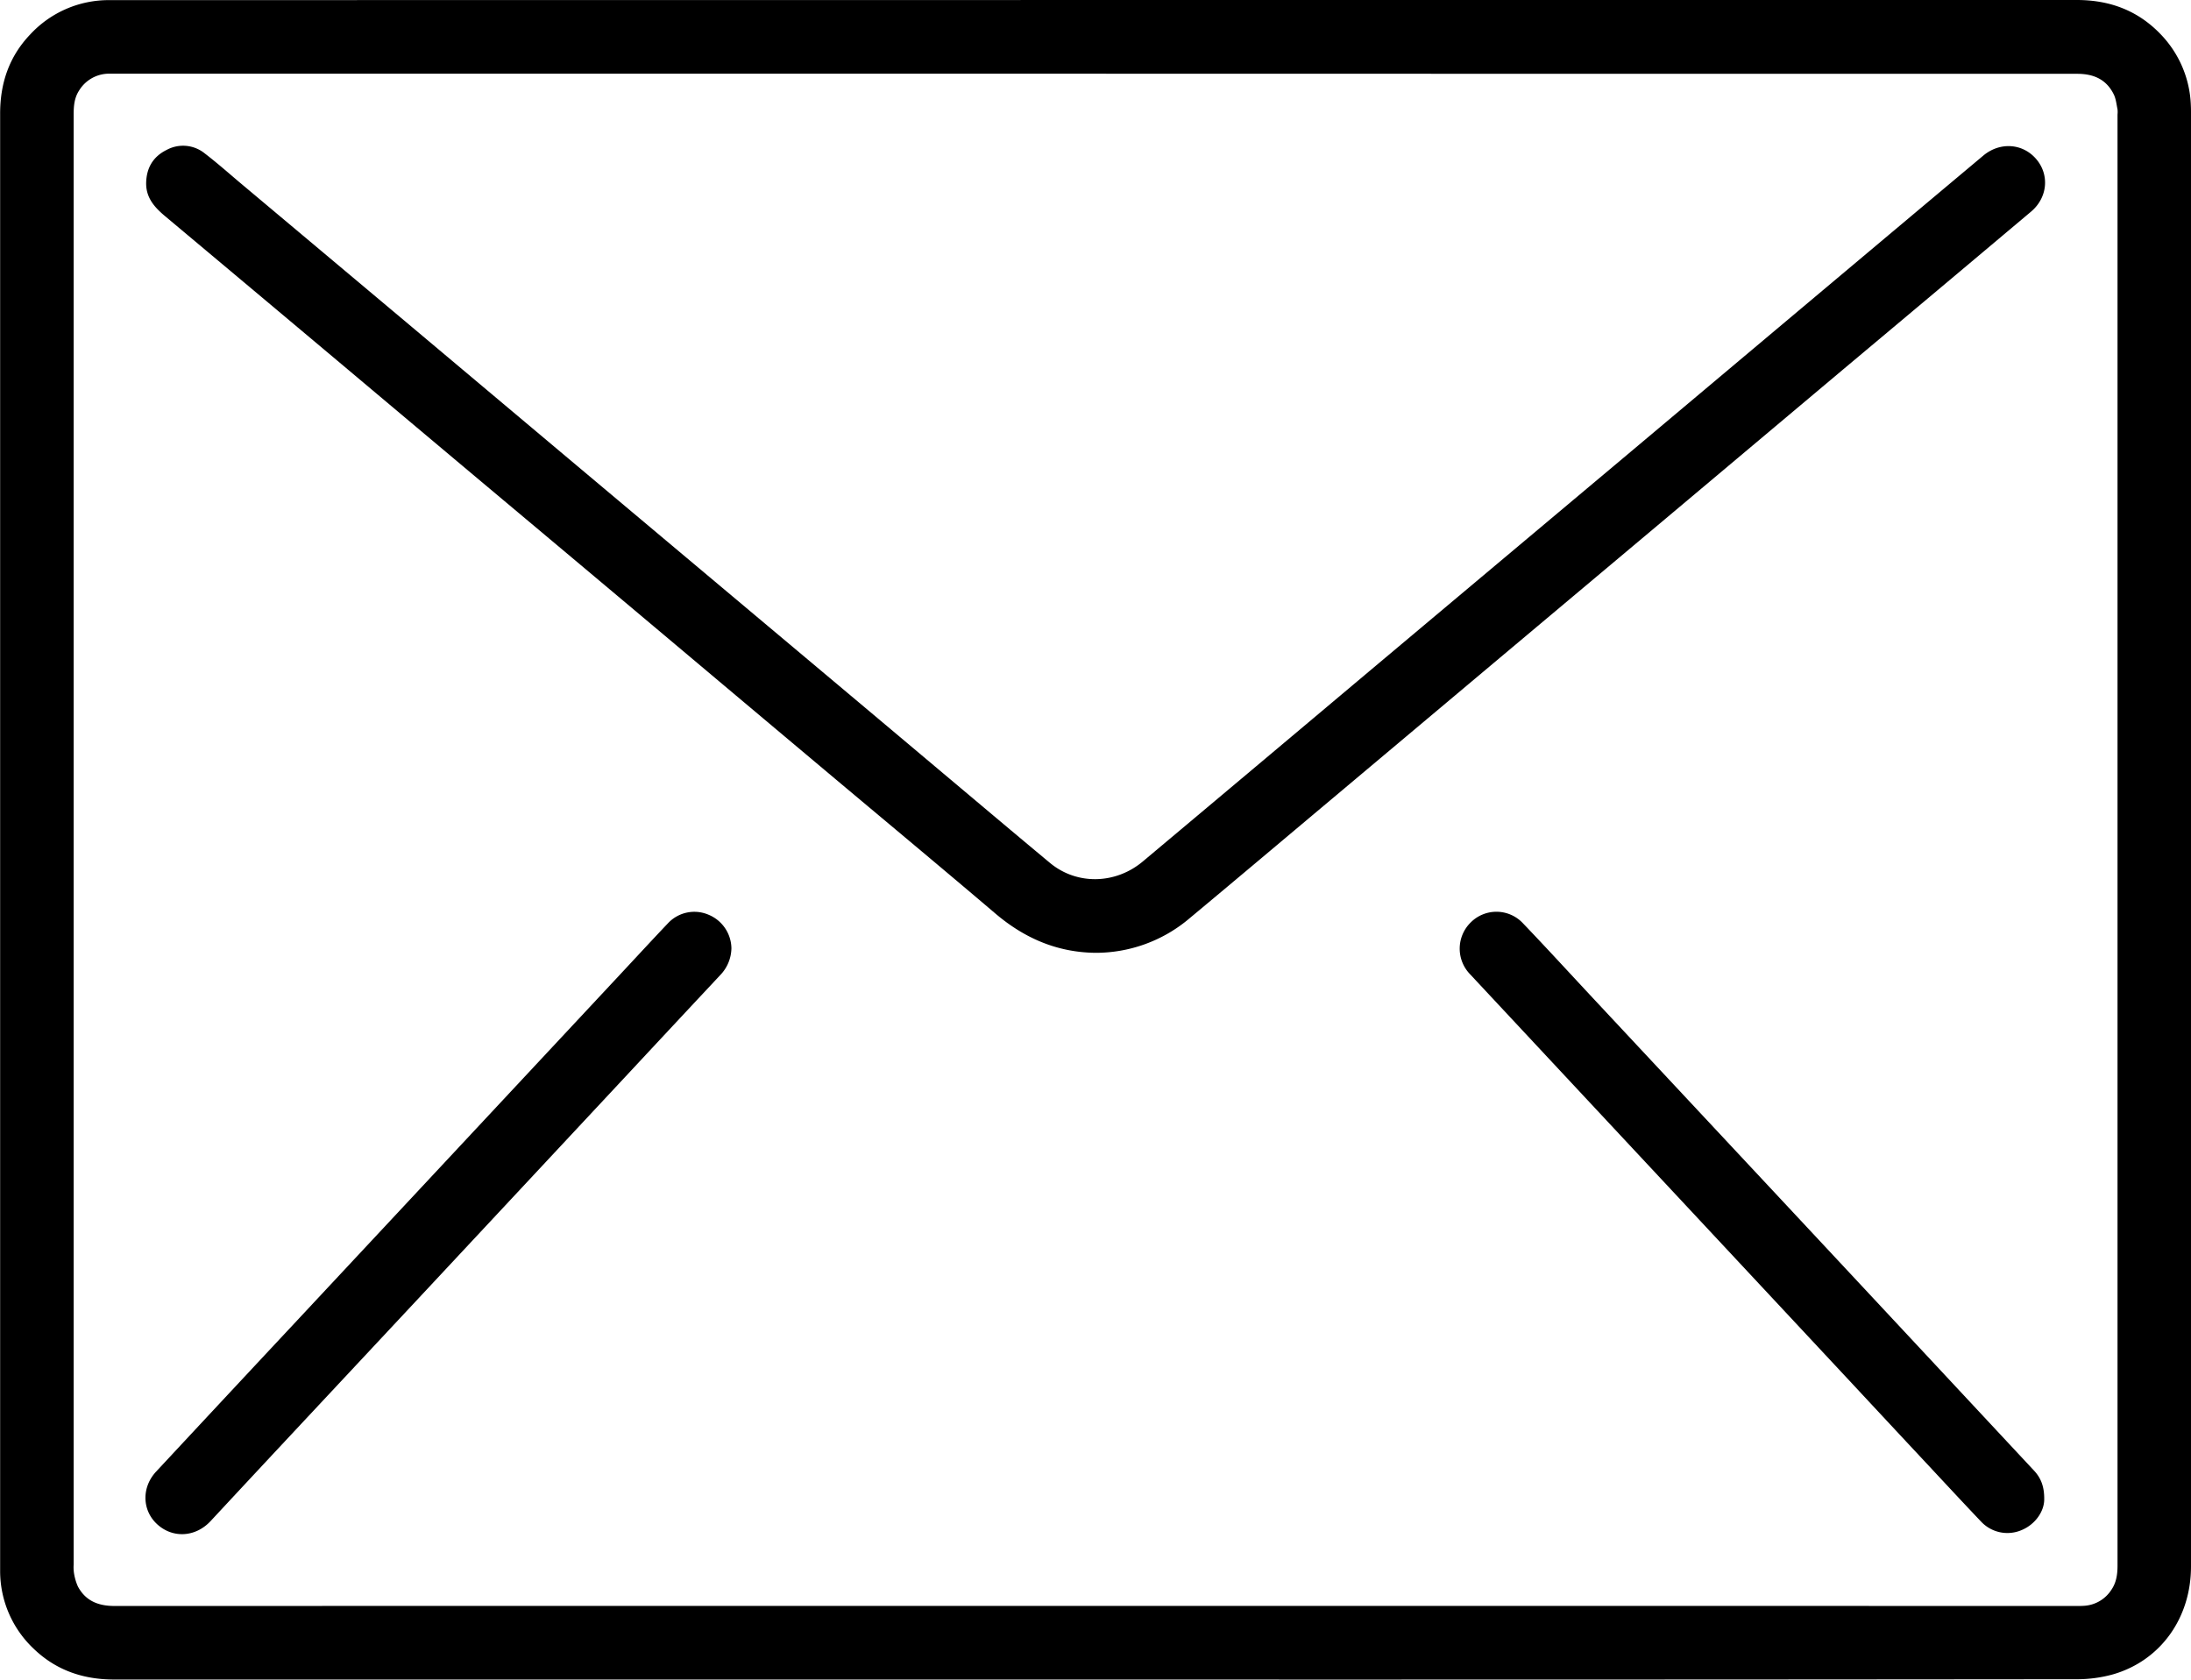 <svg id="Layer_1" data-name="Layer 1" xmlns="http://www.w3.org/2000/svg" viewBox="0 0 954.26 731.55"><title>contact</title><path d="M477,731.52q-213.64,0-427.28,0c-13.45,0-25.25-4-35-13.36A46.51,46.51,0,0,1,.06,684.32c0-.83,0-1.67,0-2.5q0-316,0-632.07C0,36.38,3.93,24.66,13.16,15A46.58,46.58,0,0,1,47.45.05c.84,0,1.67,0,2.5,0Q477.24,0,904.52,0c14.33,0,26.6,4.56,36.54,14.94A46.87,46.87,0,0,1,954.2,46c.06,1.08.06,2.17.06,3.25V682.28c0,22.41-13.22,41-34,47a58.73,58.73,0,0,1-16.24,2.11Q690.54,731.6,477,731.52Zm.13-699.42H50.89c-1.33,0-2.67,0-4,0a15.32,15.32,0,0,0-12.55,7.51c-2,3.15-2.26,6.68-2.26,10.31q0,315.78,0,631.54A17.53,17.53,0,0,0,32.2,685a23.09,23.09,0,0,0,1.7,5.94c3.36,6.35,8.92,8.55,16,8.55q427.25-.08,854.51,0c1.08,0,2.16,0,3.24-.08a15.19,15.19,0,0,0,12-7.07c2.14-3.17,2.61-6.74,2.61-10.48q0-316,0-632a11.15,11.15,0,0,0,0-2.24c-.46-2.18-.67-4.52-1.62-6.47-3.21-6.55-8.73-9-15.91-9Q690.9,32.15,477.15,32.1Z"/><path d="M477,415c-16.7-.22-30.93-6.42-43.57-17.19-24.59-20.92-49.42-41.55-74.14-62.32Q324.18,306,289.12,276.5,249.27,243,209.39,209.58q-30.3-25.44-60.58-50.91Q110.4,126.41,71.93,94.18c-4.64-3.88-8.42-8.09-8.27-14.61s3.08-11.38,8.87-14.25a15,15,0,0,1,16.71,1.55c5,3.84,9.75,8,14.59,12.12q37.1,31.13,74.19,62.27l73.19,61.52q41.57,34.92,83.16,69.83,38.14,32,76.26,64.08c15.55,13.06,31.06,26.17,46.67,39.15,11.64,9.68,28.49,9.4,40.45-.64q49.25-41.31,98.43-82.69,55.16-46.32,110.32-92.61,51-42.87,102.06-85.77,27.62-23.2,55.26-46.38c7.19-6,17.09-5.38,23,1.5s5,16.85-2.24,22.94q-40.86,34.4-81.82,68.71l-77,64.72-72.65,61q-36.89,31-73.8,62c-20.64,17.33-41.25,34.72-62,52A63.09,63.09,0,0,1,477,415Z"/><path d="M318.56,413a17.24,17.24,0,0,1-4.85,11.68q-20.64,22.07-41.23,44.17-45.14,48.38-90.29,96.74-26.76,28.65-53.53,57.28-18.5,19.8-36.94,39.64c-6.5,7-16.4,7.64-23.22,1.42-6.66-6.06-6.91-16.12-.48-23Q98.67,608,129.35,575.18l78.21-83.77,62.7-67.17c6.87-7.36,13.69-14.77,20.63-22.07a15.69,15.69,0,0,1,17.66-3.78A16.09,16.09,0,0,1,318.56,413Z"/><path d="M890.33,653.09c0,5.16-3.87,10.86-9.84,13.34a15.69,15.69,0,0,1-17.68-3.72c-8.08-8.5-16.06-17.11-24.07-25.69q-15.51-16.6-31-33.25Q758.7,551.2,709.62,498.64q-34.68-37.15-69.34-74.3a16,16,0,0,1,.38-22.68,15.81,15.81,0,0,1,22.65.48c10.59,11.06,20.92,22.37,31.38,33.56q40.81,43.69,81.65,87.4,31.27,33.48,62.53,67l47,50.4C888.84,643.67,890.41,647.41,890.33,653.09Z"/></svg>